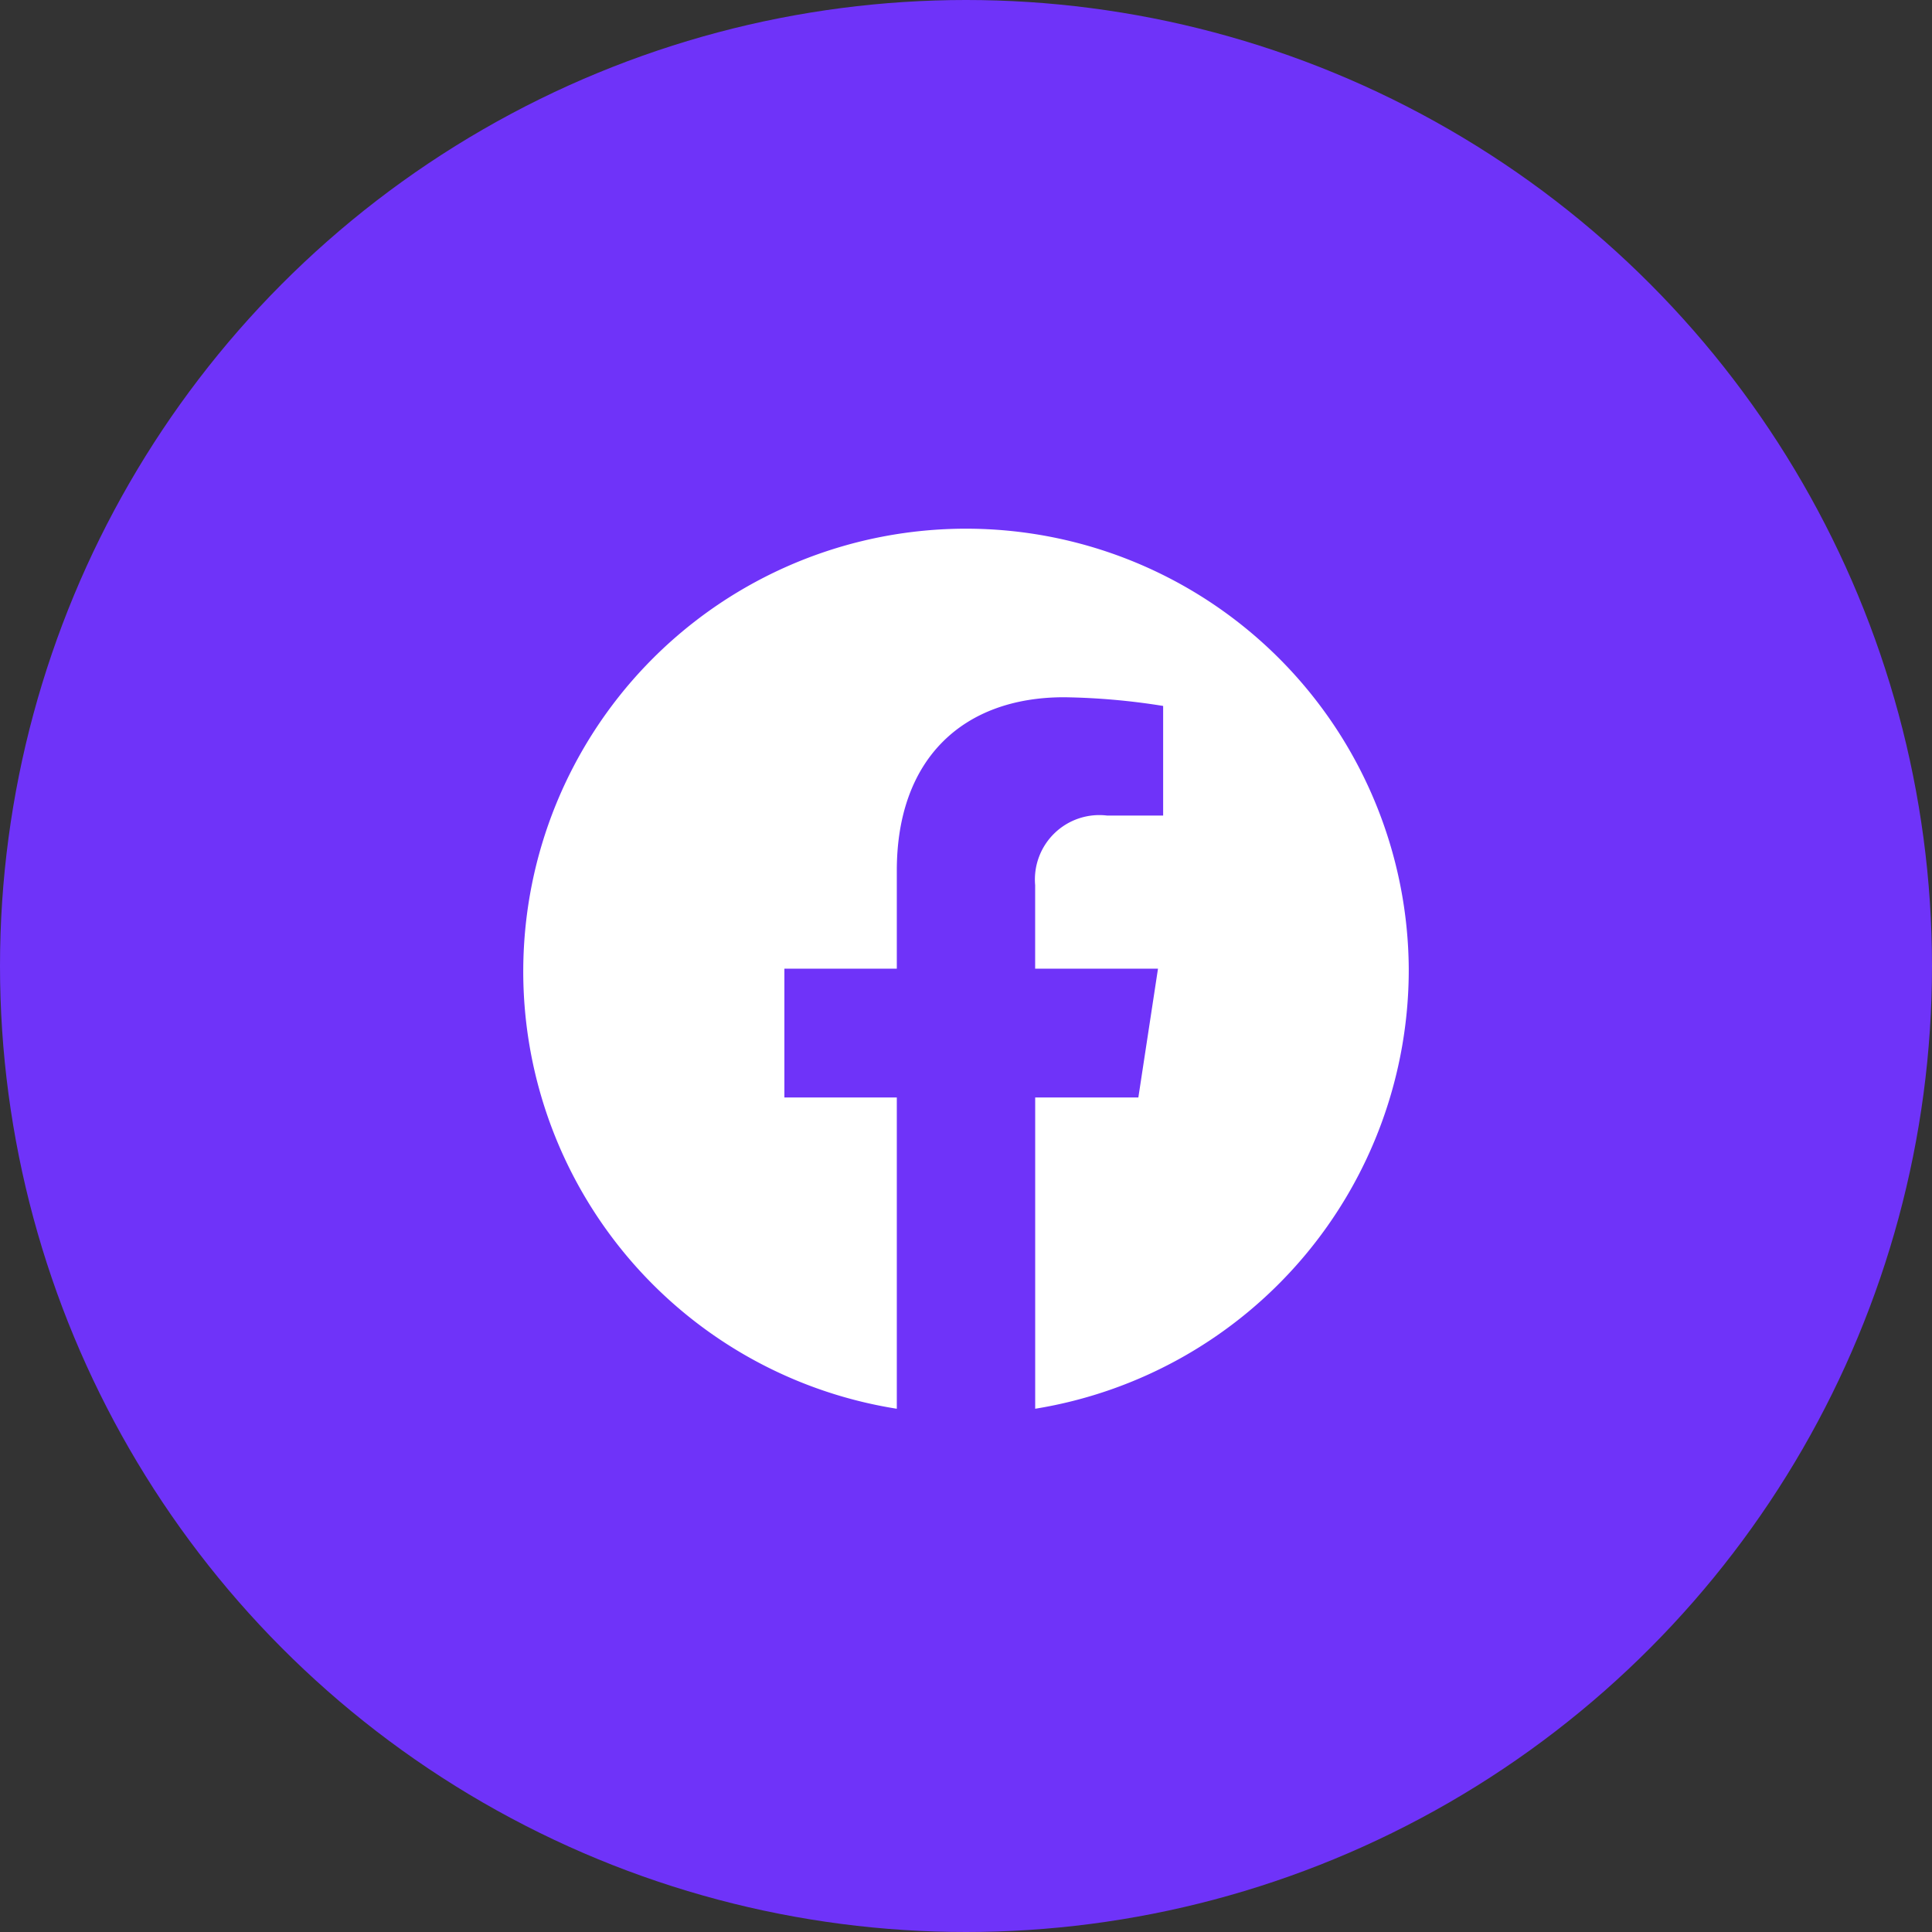 <svg xmlns="http://www.w3.org/2000/svg" width="48" height="48" viewBox="0 0 48 48">
    <rect x="0" y="0" width="48" height="48" fill="#333333" stroke="none"/>
    <g transform="translate(-164 -1131)">
        <circle data-name="타원 154" cx="24" cy="24" r="24" transform="translate(164 1131)" style="fill:#6f33f9"/>
        <path data-name="패스 254" d="M22 11.067A11 11 0 1 0 9.281 22v-7.734H6.488v-3.2h2.793V8.629c0-2.774 1.642-4.306 4.155-4.306a16.816 16.816 0 0 1 2.462.216v2.724h-1.387a1.6 1.6 0 0 0-1.793 1.728v2.076h3.052l-.488 3.2h-2.563V22A11.049 11.049 0 0 0 22 11.067z" transform="translate(177 1144)" style="fill:#fff"/>
    </g>
</svg>
